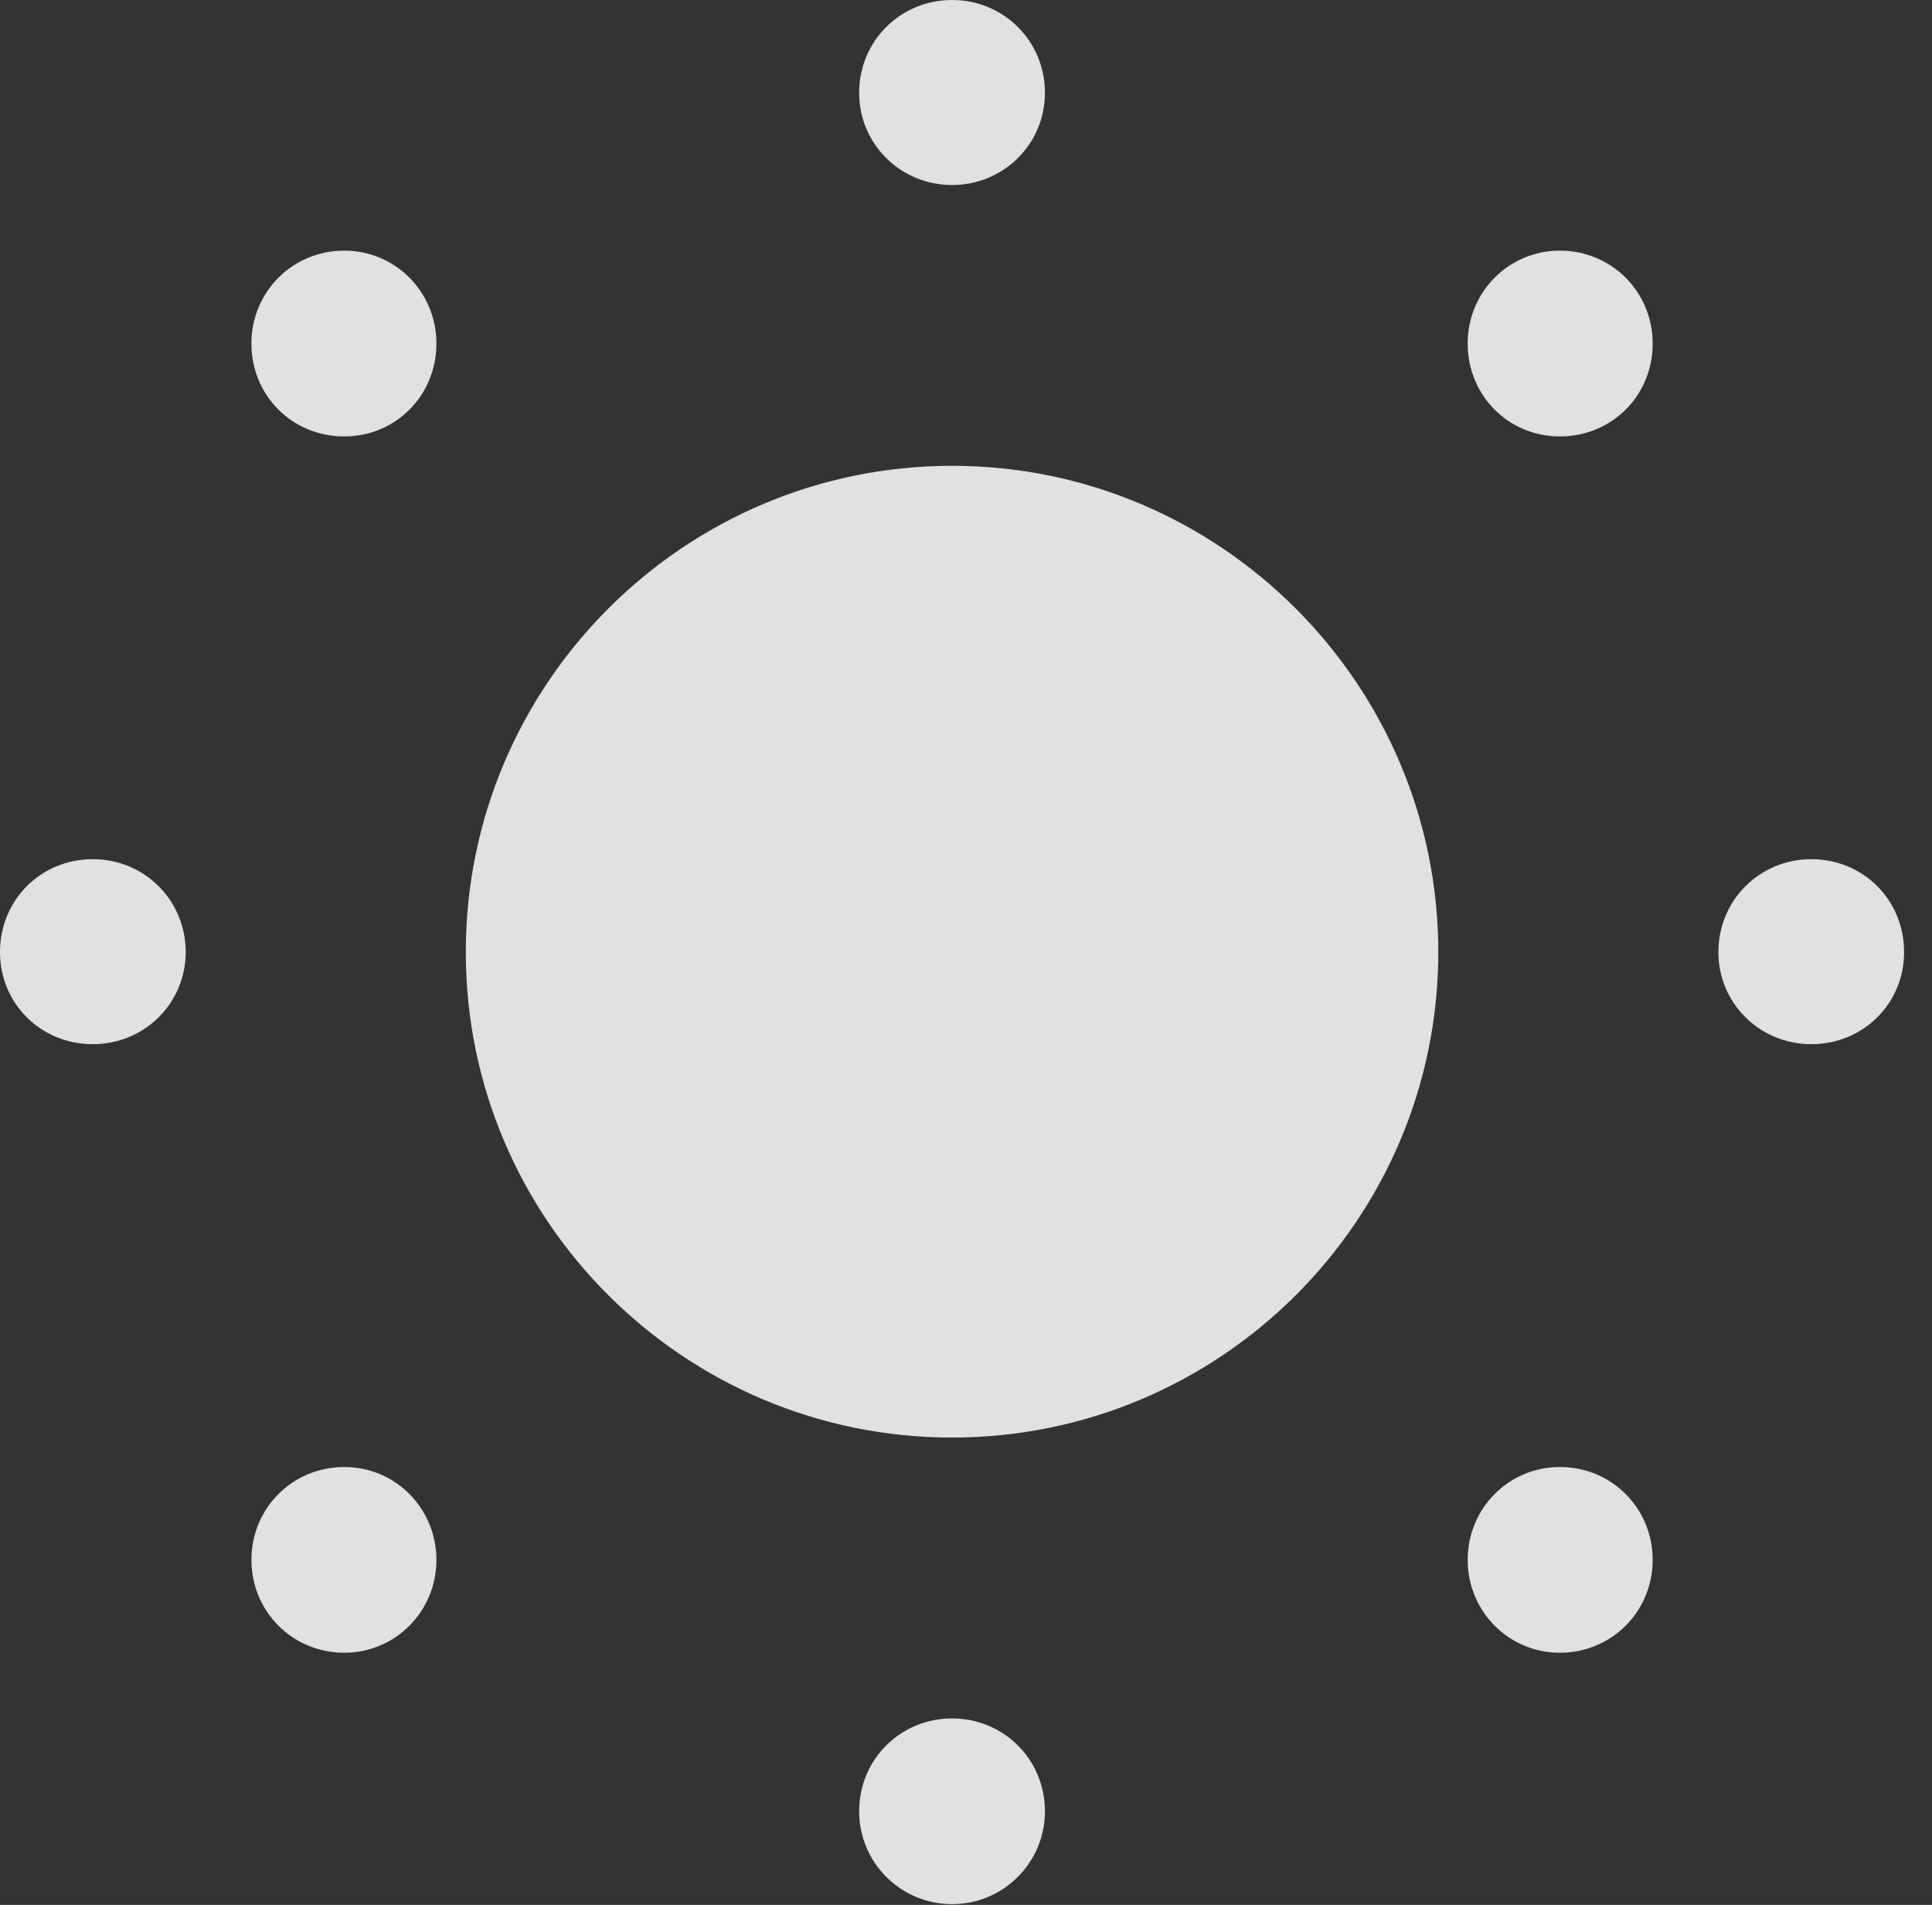 <?xml version="1.0" encoding="UTF-8"?>
<!--Generator: Apple Native CoreSVG 326-->
<!DOCTYPE svg
PUBLIC "-//W3C//DTD SVG 1.1//EN"
       "http://www.w3.org/Graphics/SVG/1.1/DTD/svg11.dtd">
<svg version="1.1" xmlns="http://www.w3.org/2000/svg" xmlns:xlink="http://www.w3.org/1999/xlink" viewBox="0 0 24.99 24.639">
 <rect x="0" y="0" width="24.99" height="24.639" fill="#333333" stroke="none"/>
 <g>
  <rect height="24.639" opacity="0" width="24.99" x="0" y="0"/>
  <path d="M12.315 2.393C12.979 2.393 13.516 1.865 13.516 1.201C13.516 0.527 12.979 0 12.315 0C11.65 0 11.113 0.527 11.113 1.201C11.113 1.865 11.65 2.393 12.315 2.393ZM20.176 5.645C20.85 5.645 21.377 5.117 21.377 4.443C21.377 3.779 20.85 3.242 20.176 3.242C19.512 3.242 18.984 3.779 18.984 4.443C18.984 5.117 19.512 5.645 20.176 5.645ZM23.428 13.506C24.102 13.506 24.629 12.979 24.629 12.315C24.629 11.641 24.102 11.113 23.428 11.113C22.764 11.113 22.227 11.641 22.227 12.315C22.227 12.979 22.764 13.506 23.428 13.506ZM20.176 21.377C20.85 21.377 21.377 20.84 21.377 20.176C21.377 19.512 20.85 18.975 20.176 18.975C19.512 18.975 18.984 19.512 18.984 20.176C18.984 20.84 19.512 21.377 20.176 21.377ZM12.315 24.629C12.979 24.629 13.516 24.092 13.516 23.428C13.516 22.754 12.979 22.227 12.315 22.227C11.65 22.227 11.113 22.754 11.113 23.428C11.113 24.092 11.65 24.629 12.315 24.629ZM4.453 21.377C5.117 21.377 5.645 20.84 5.645 20.176C5.645 19.512 5.117 18.975 4.453 18.975C3.779 18.975 3.252 19.512 3.252 20.176C3.252 20.84 3.779 21.377 4.453 21.377ZM1.201 13.506C1.865 13.506 2.402 12.979 2.402 12.315C2.402 11.641 1.865 11.113 1.201 11.113C0.527 11.113 0 11.641 0 12.315C0 12.979 0.527 13.506 1.201 13.506ZM4.453 5.645C5.117 5.645 5.645 5.117 5.645 4.443C5.645 3.779 5.117 3.242 4.453 3.242C3.779 3.242 3.252 3.779 3.252 4.443C3.252 5.117 3.779 5.645 4.453 5.645Z" fill="white" fill-opacity="0.85"/>
  <path d="M12.315 18.594C15.781 18.594 18.604 15.781 18.604 12.315C18.604 8.848 15.781 6.025 12.315 6.025C8.848 6.025 6.025 8.848 6.025 12.315C6.025 15.781 8.848 18.594 12.315 18.594Z" fill="white" fill-opacity="0.85"/>
 </g>
</svg>
